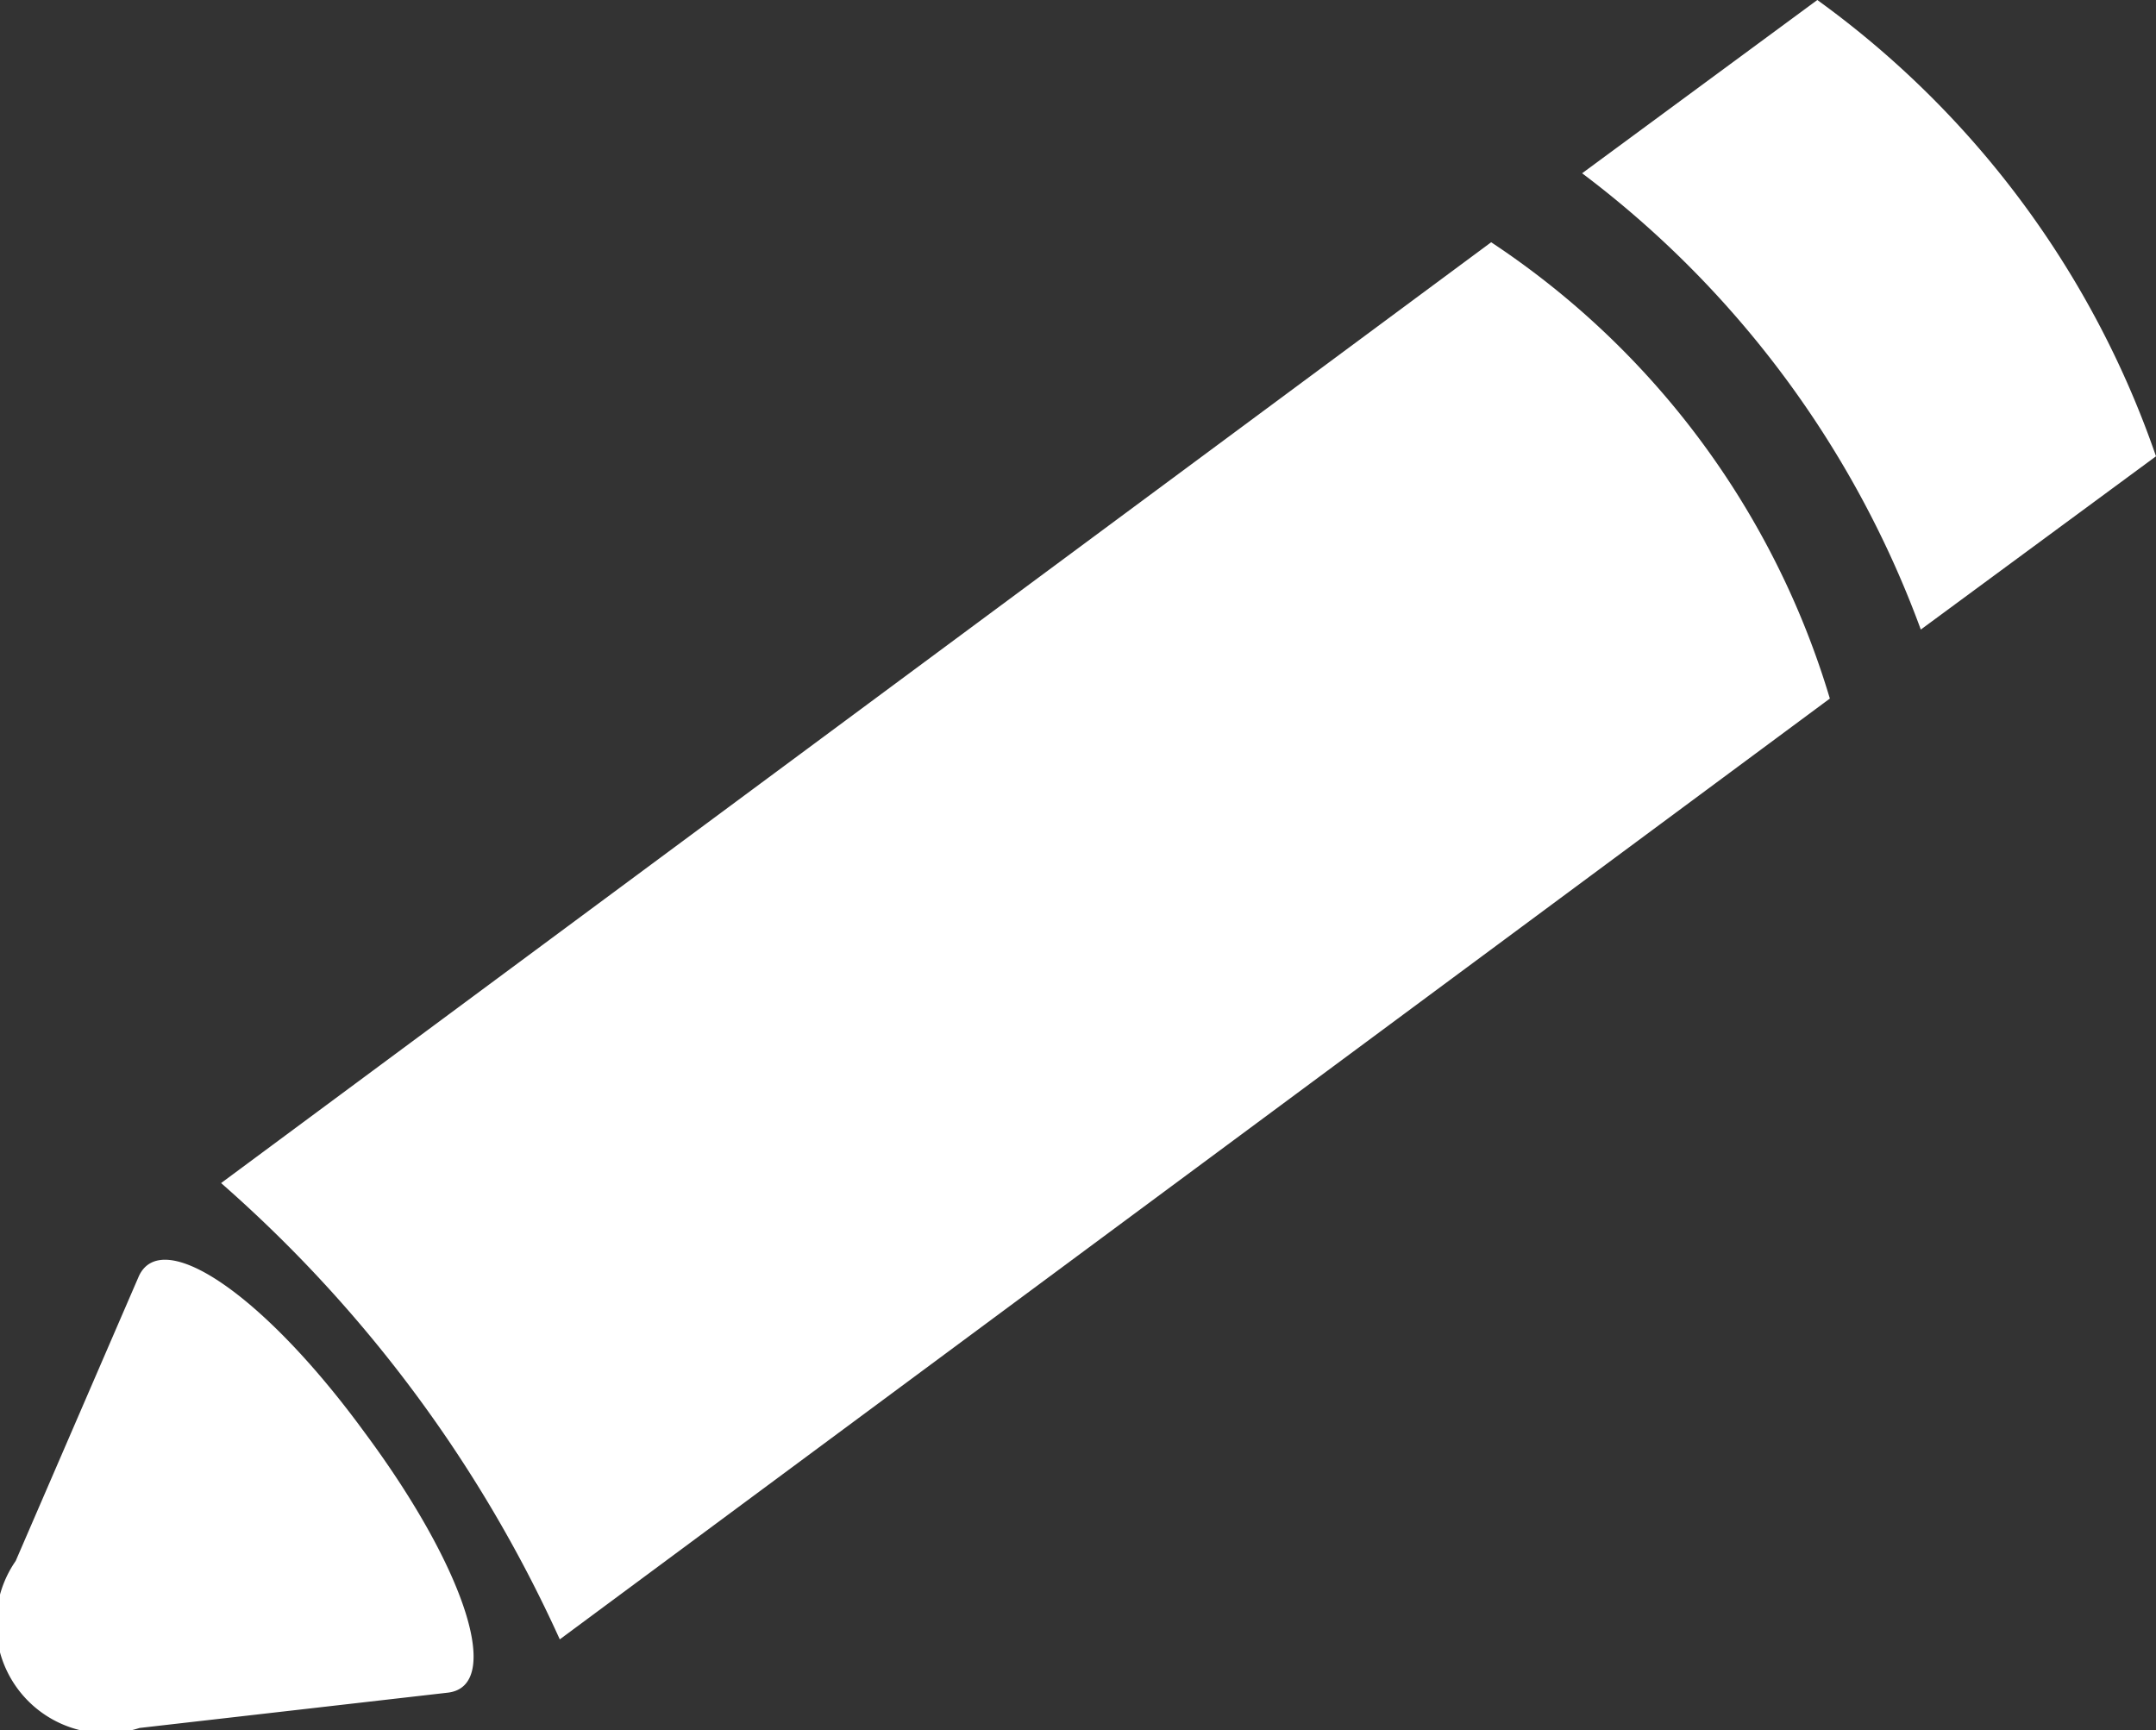 <svg id="Edit" xmlns="http://www.w3.org/2000/svg" viewBox="0 0 27.5 22.07"><rect x="0" y="0" width="27.5" height="22.07" fill="#333333" stroke="none"/><defs><style>.cls-1{fill:#fff;}</style></defs><title>Edit Panel Tools Section_Edit_icon</title><path class="cls-1" d="M266.75,248.42l-16.2,12a17.13,17.13,0,0,0-4.32-5.82l16.2-12A10.62,10.62,0,0,1,266.75,248.42Z" transform="translate(-243.41 -239.51)"/><path class="cls-1" d="M270.91,245.33l-3,2.21a12.79,12.79,0,0,0-4.32-5.82l3-2.21A12,12,0,0,1,270.91,245.33Z" transform="translate(-243.41 -239.51)"/><path class="cls-1" d="M248.06,257.78c1.3,1.75,1.77,3.24,1.06,3.32l-3.93.45a1.4,1.4,0,0,1-1.58-2.13l1.57-3.63C245.47,255.15,246.76,256,248.06,257.78Z" transform="translate(-243.41 -239.51)"/></svg>